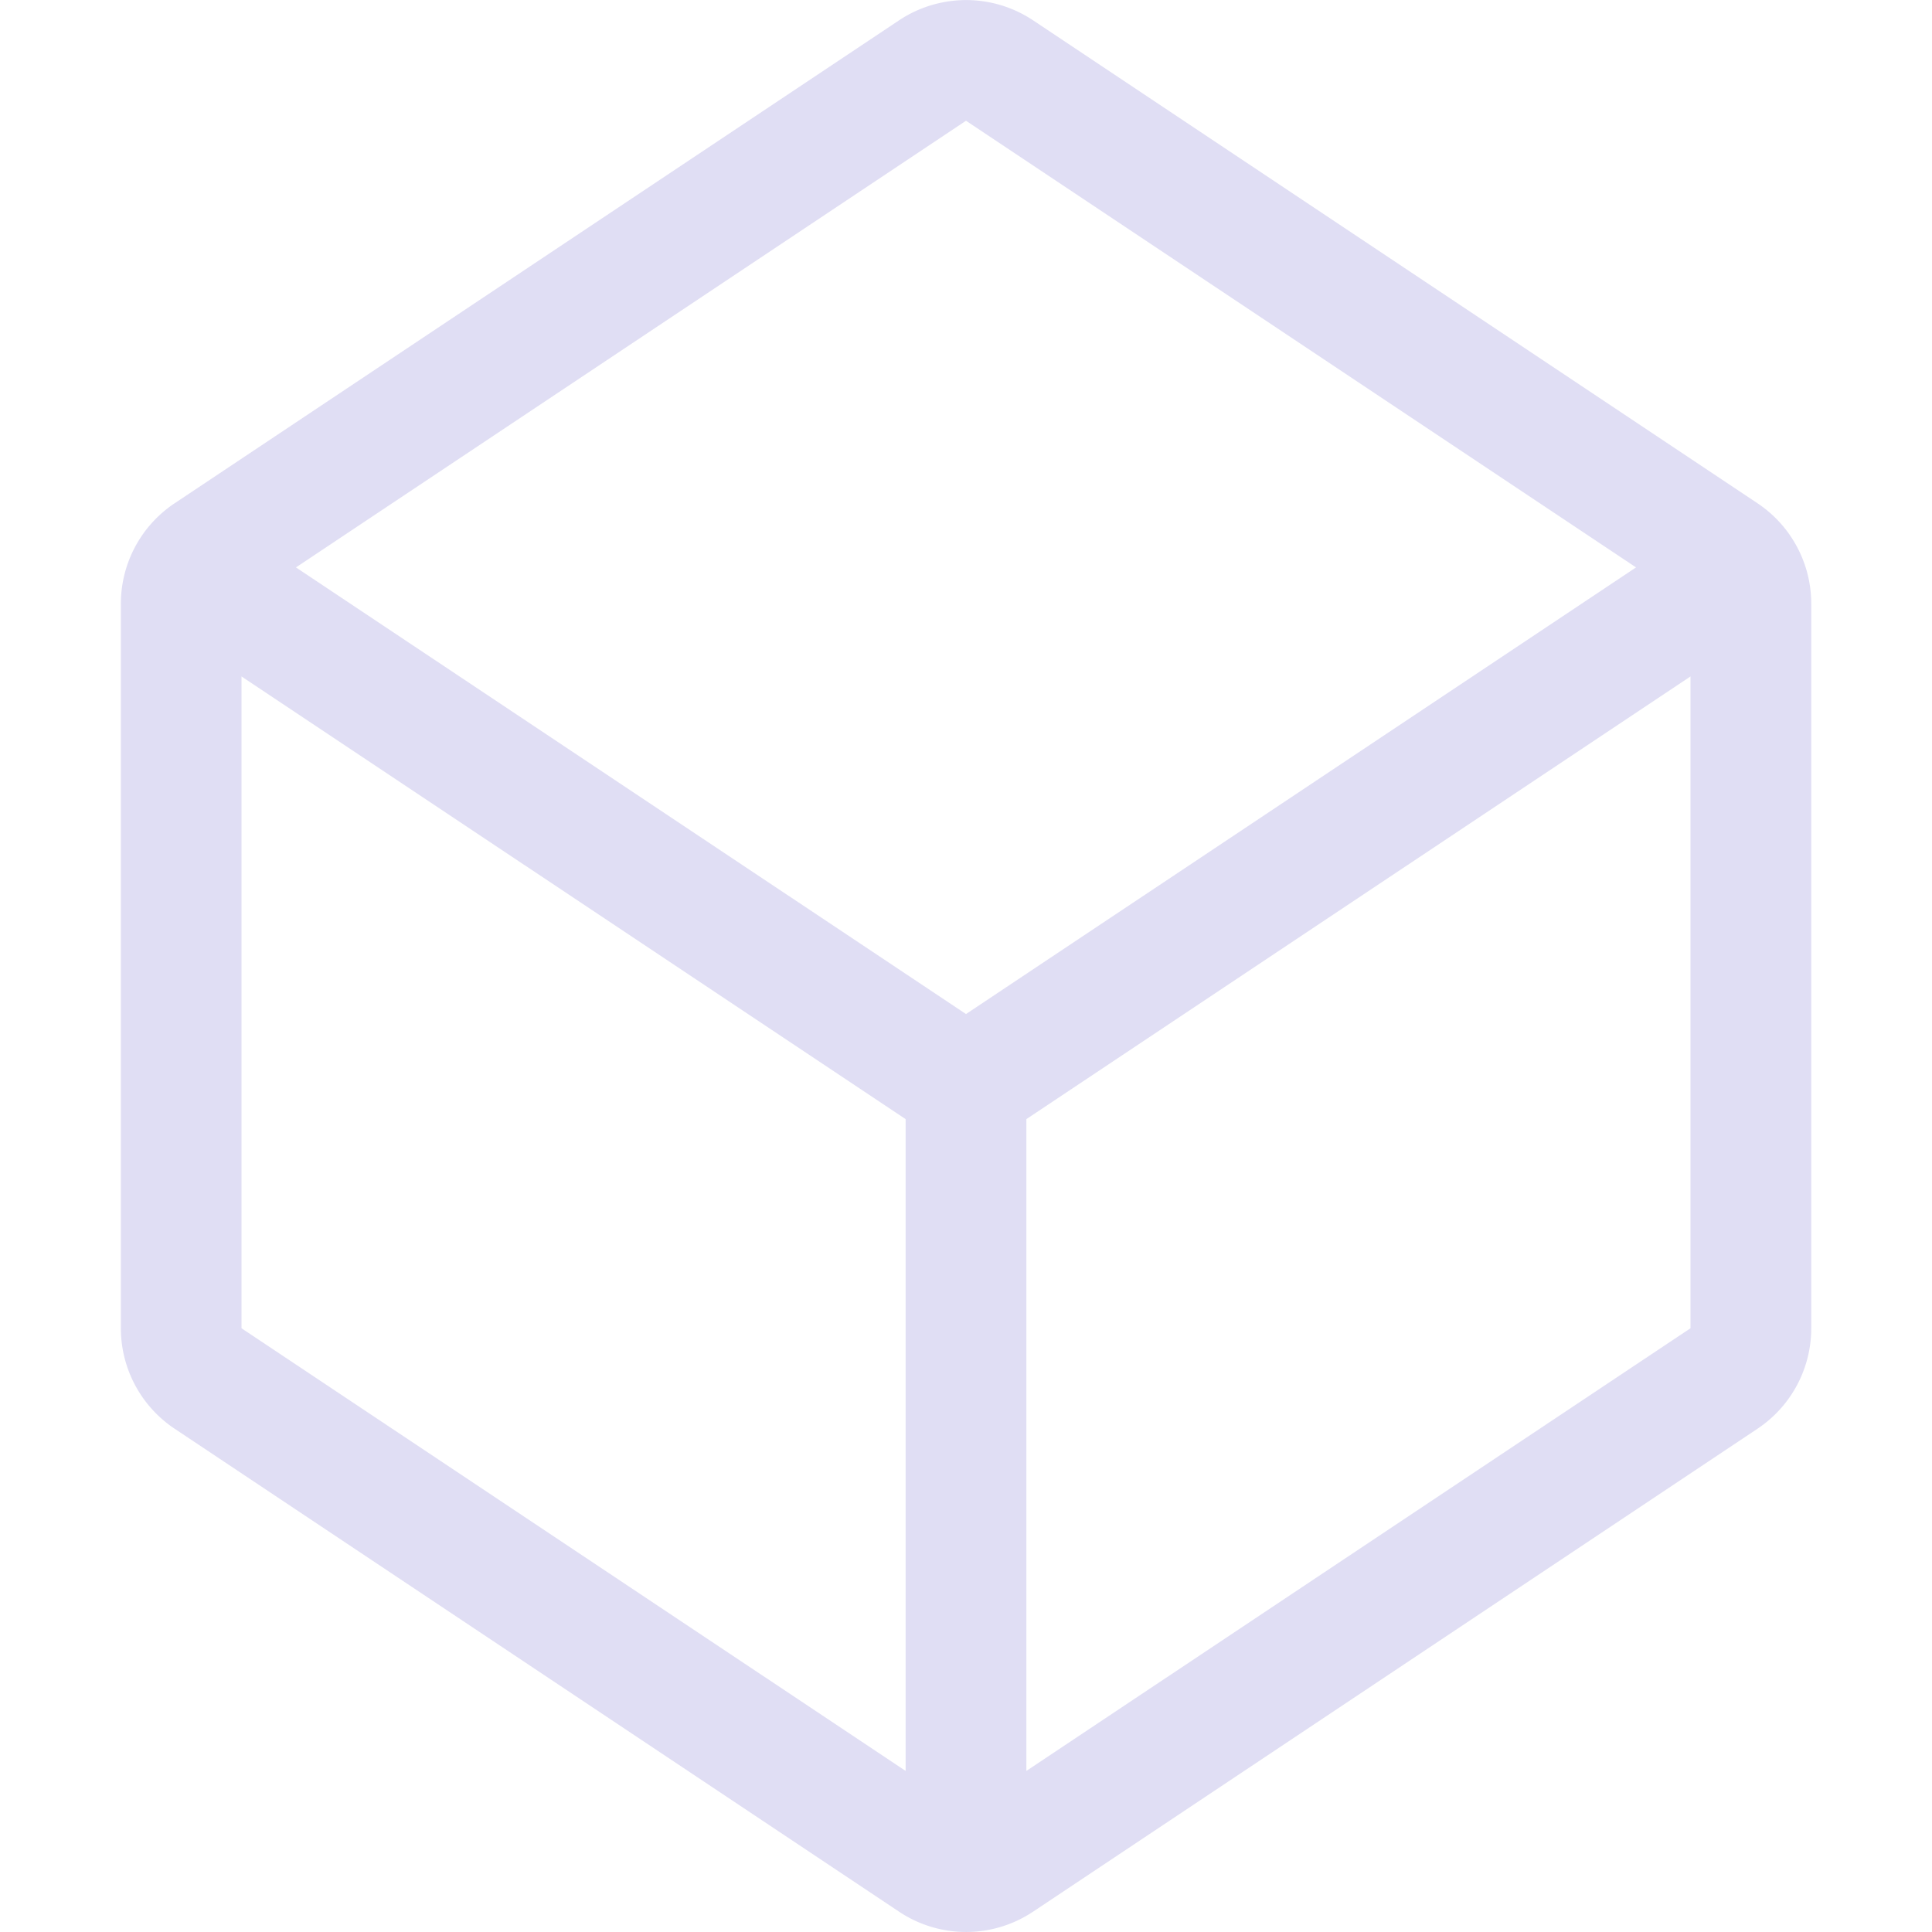 <svg width="16" height="16" version="1.1" xmlns="http://www.w3.org/2000/svg">
 <path d="m7.805 0.02a1 1 0 0 0-0.359 0.148l-6 4a1 1 0 0 0-0.445 0.832v6a1 1 0 0 0 0.445 0.832l6 4a1 1 0 0 0 1.109 0l6-4a1 1 0 0 0 0.445-0.832v-6a1 1 0 0 0-0.445-0.832l-6-4a1 1 0 0 0-0.75-0.148zm0.195 0.98 5.549 3.699-5.549 3.699-5.549-3.699 5.549-3.699zm-6 4.602 5.5 3.666v5.398l-5.5-3.666v-5.398zm12 0v5.398l-5.5 3.666v-5.398l5.5-3.666z" fill="#e0def4"/>
</svg>
